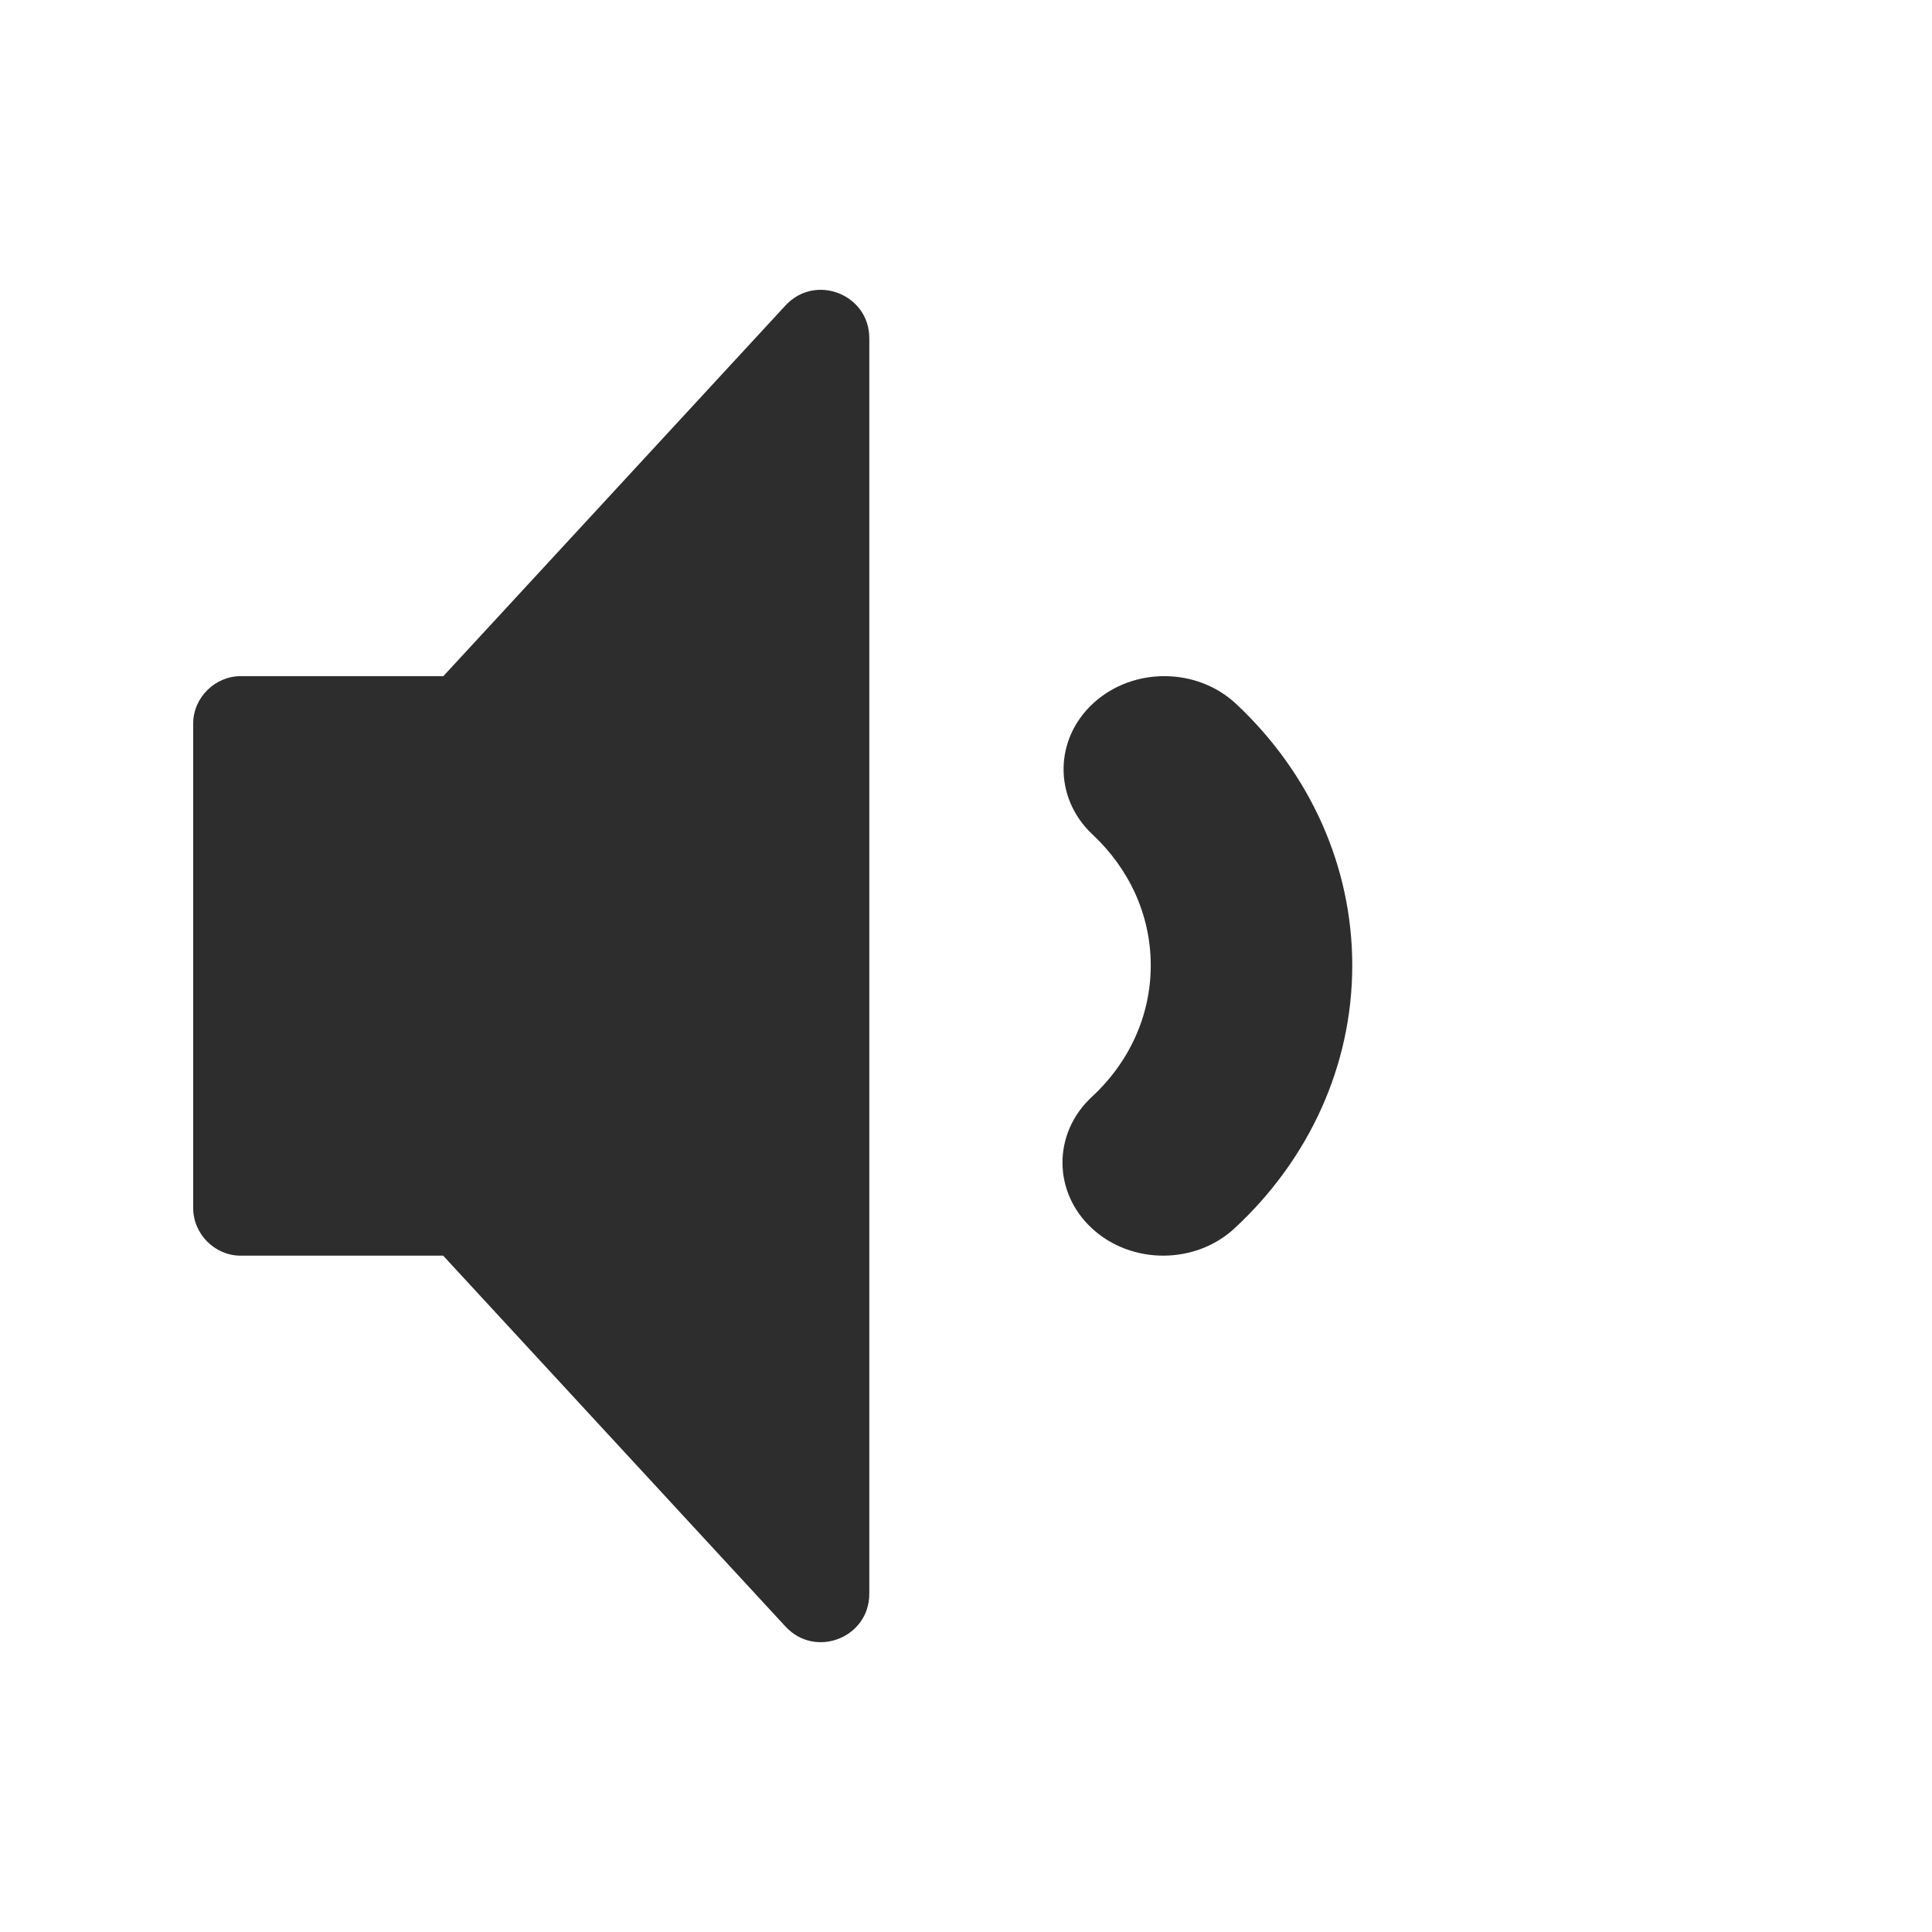 <?xml version='1.0' encoding='utf-8'?>
<svg xmlns:ns0="http://www.w3.org/2000/svg" xmlns="http://www.w3.org/2000/svg" viewBox="0 0 40 40"><ns0:path d="M25.56 25.431C27.109 23.996 27.997 22.054 27.997 19.987C27.997 17.934 27.121 16.004 25.591 14.572C24.781 13.815 23.46 13.807 22.641 14.555C21.821 15.302 21.812 16.522 22.622 17.28C23.389 17.998 23.825 18.958 23.825 19.987C23.825 21.023 23.383 21.99 22.606 22.709C21.793 23.463 21.795 24.683 22.61 25.434C23.426 26.186 24.747 26.184 25.56 25.431Z" fill="#2d2d2d" />
            <ns0:path d="M9.175 25.997L16.263 33.676C16.881 34.345 17.998 33.908 17.998 32.998V7.002C17.998 6.092 16.881 5.655 16.263 6.324L9.179 13.999H4.982C4.456 13.999 4 14.438 4 14.981V25.015C4 25.541 4.44 25.997 4.982 25.997H9.175Z" fill="#2d2d2d" />
        </svg>